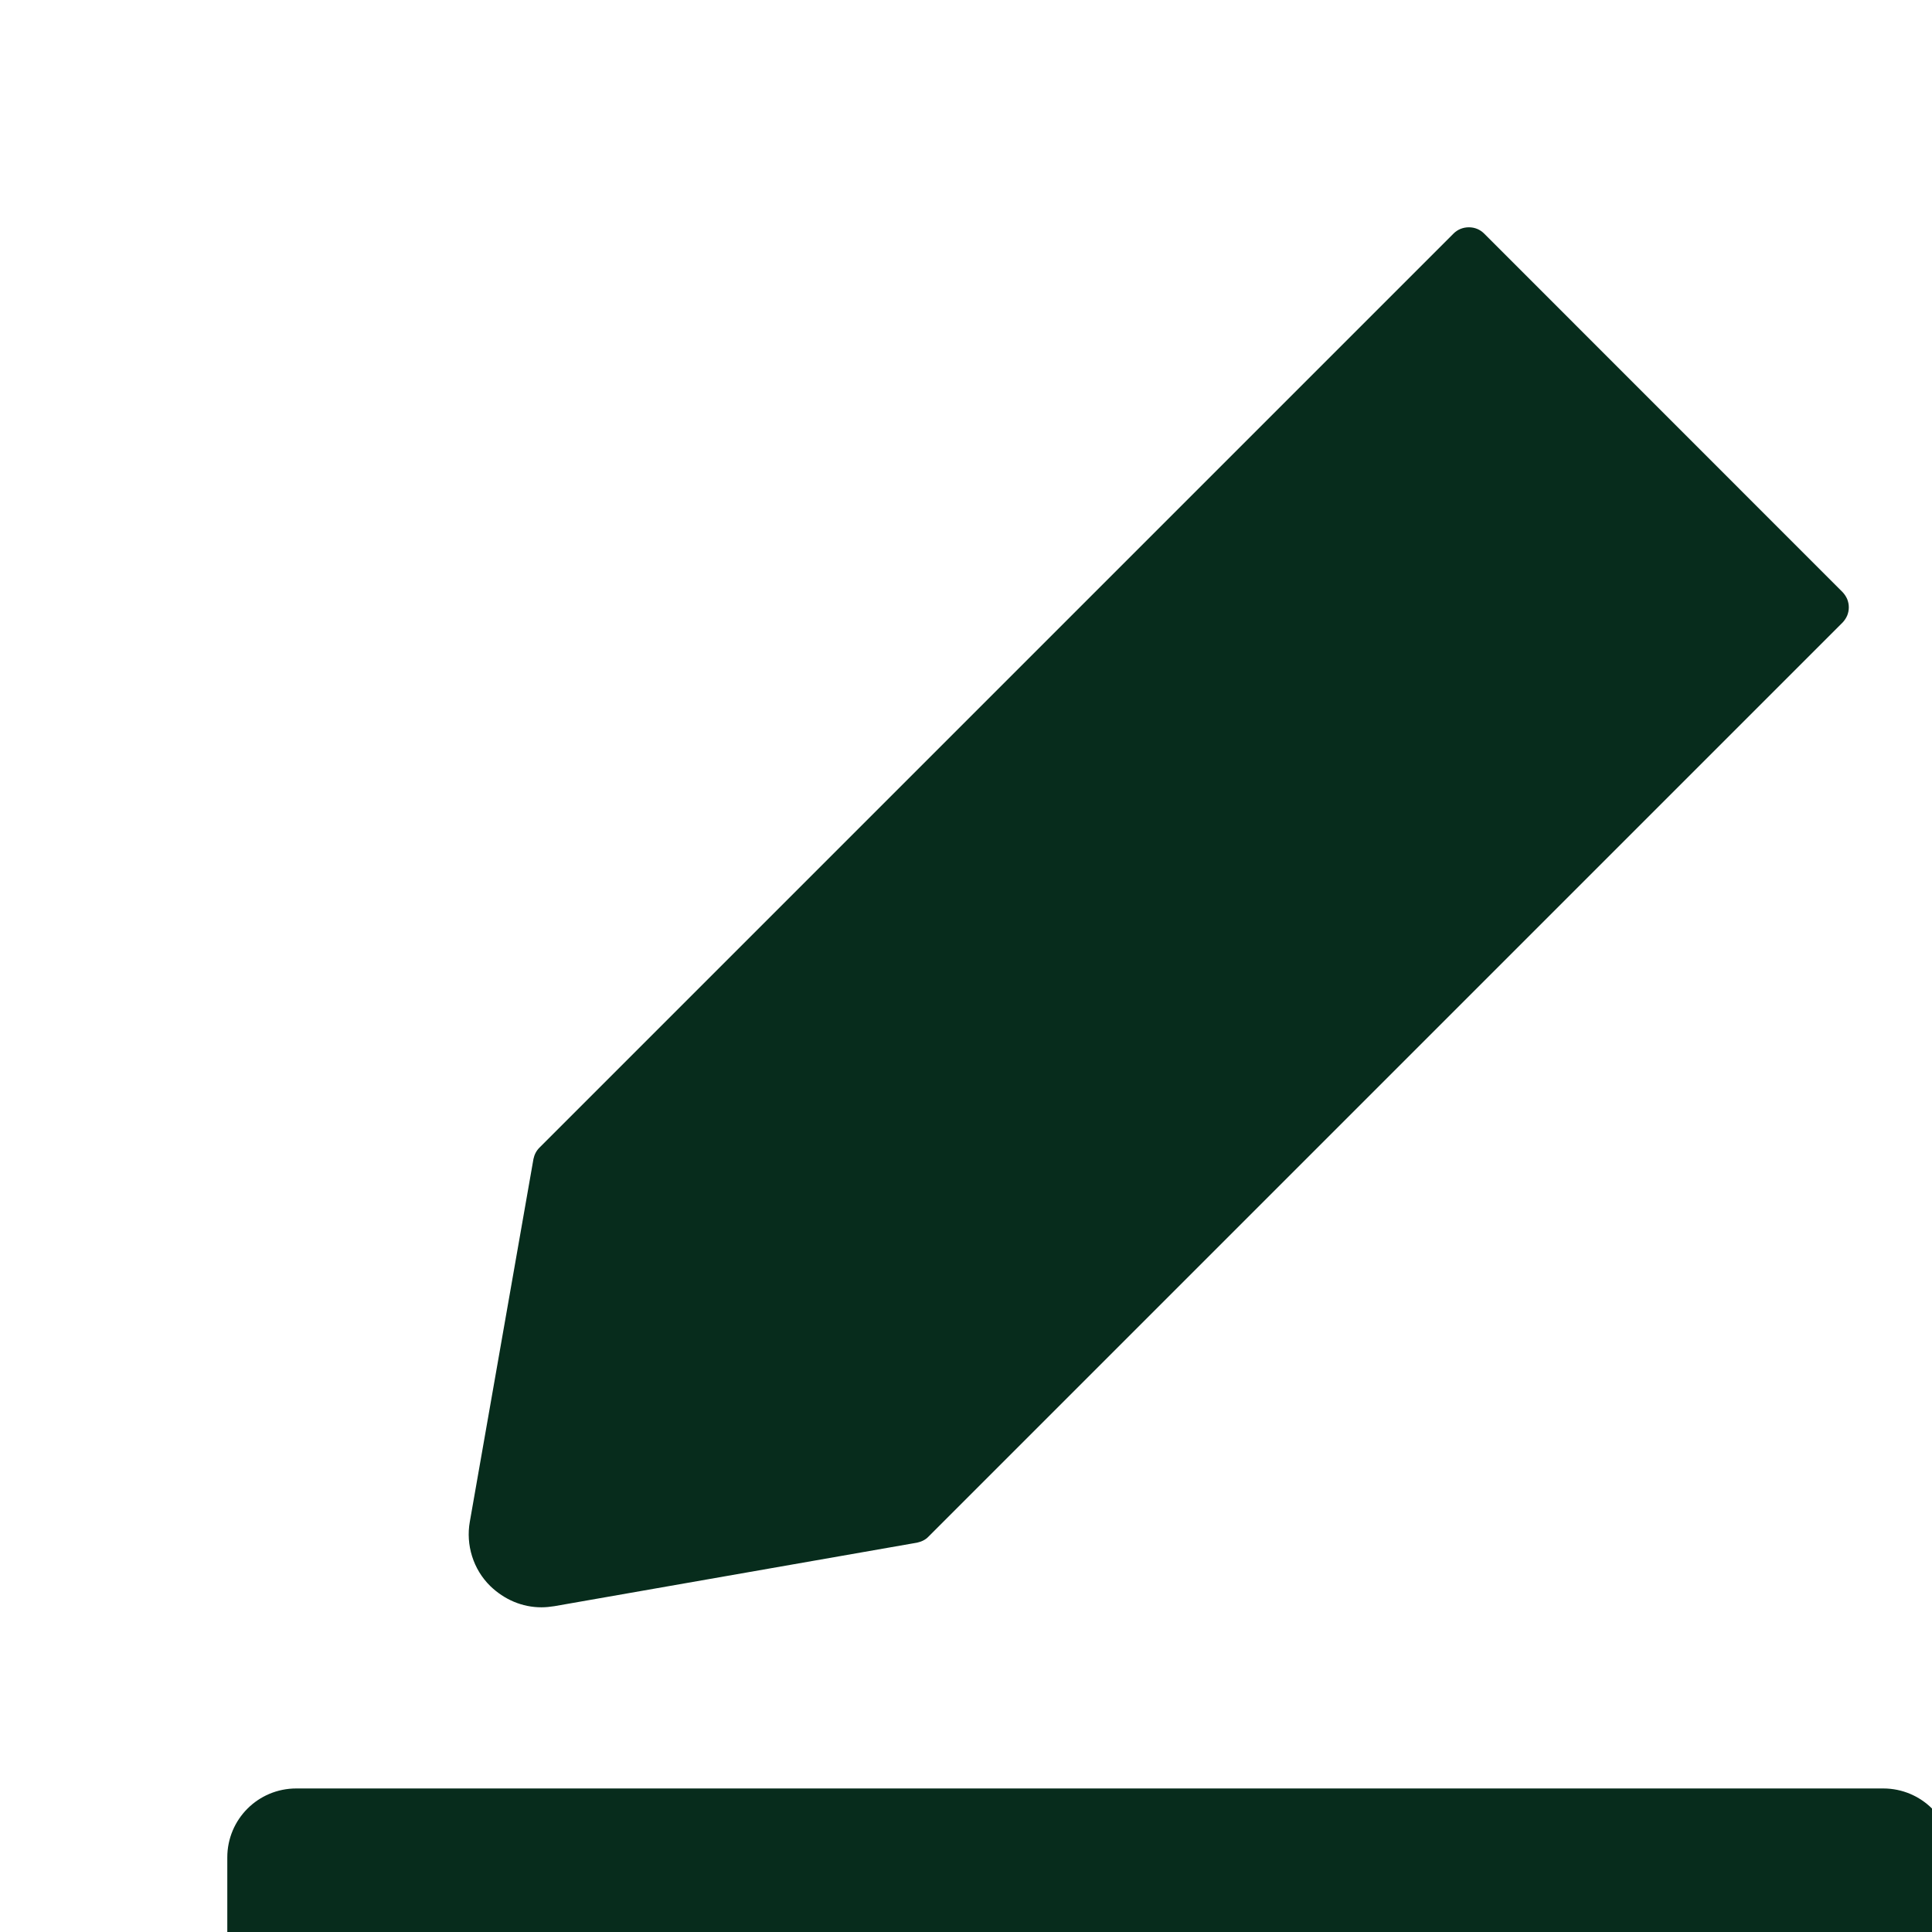 <svg width="17" height="17" viewBox="0 0 17 17" fill="none" xmlns="http://www.w3.org/2000/svg">
<g clip-path="url(#clip0_539_845)">
<path d="M16.571 15.737H2.607C2.271 15.737 2 16.008 2 16.344V17.027C2 17.11 2.068 17.179 2.152 17.179H17.027C17.11 17.179 17.179 17.11 17.179 17.027V16.344C17.179 16.008 16.907 15.737 16.571 15.737ZM4.764 14.143C4.802 14.143 4.84 14.139 4.878 14.133L8.07 13.574C8.107 13.566 8.144 13.549 8.17 13.521L16.213 5.478C16.23 5.46 16.244 5.439 16.254 5.416C16.263 5.393 16.268 5.369 16.268 5.344C16.268 5.319 16.263 5.295 16.254 5.272C16.244 5.249 16.23 5.228 16.213 5.21L13.059 2.055C13.023 2.019 12.976 2 12.925 2C12.874 2 12.826 2.019 12.79 2.055L4.747 10.098C4.719 10.126 4.702 10.16 4.694 10.198L4.134 13.39C4.116 13.491 4.123 13.596 4.154 13.694C4.185 13.793 4.239 13.882 4.313 13.955C4.438 14.076 4.596 14.143 4.764 14.143Z" fill="#072C1C"/>
</g>
<defs>
<clipPath id="clip0_539_845">
<rect width="17" height="17" fill="white"/>
</clipPath>
</defs>
</svg>
